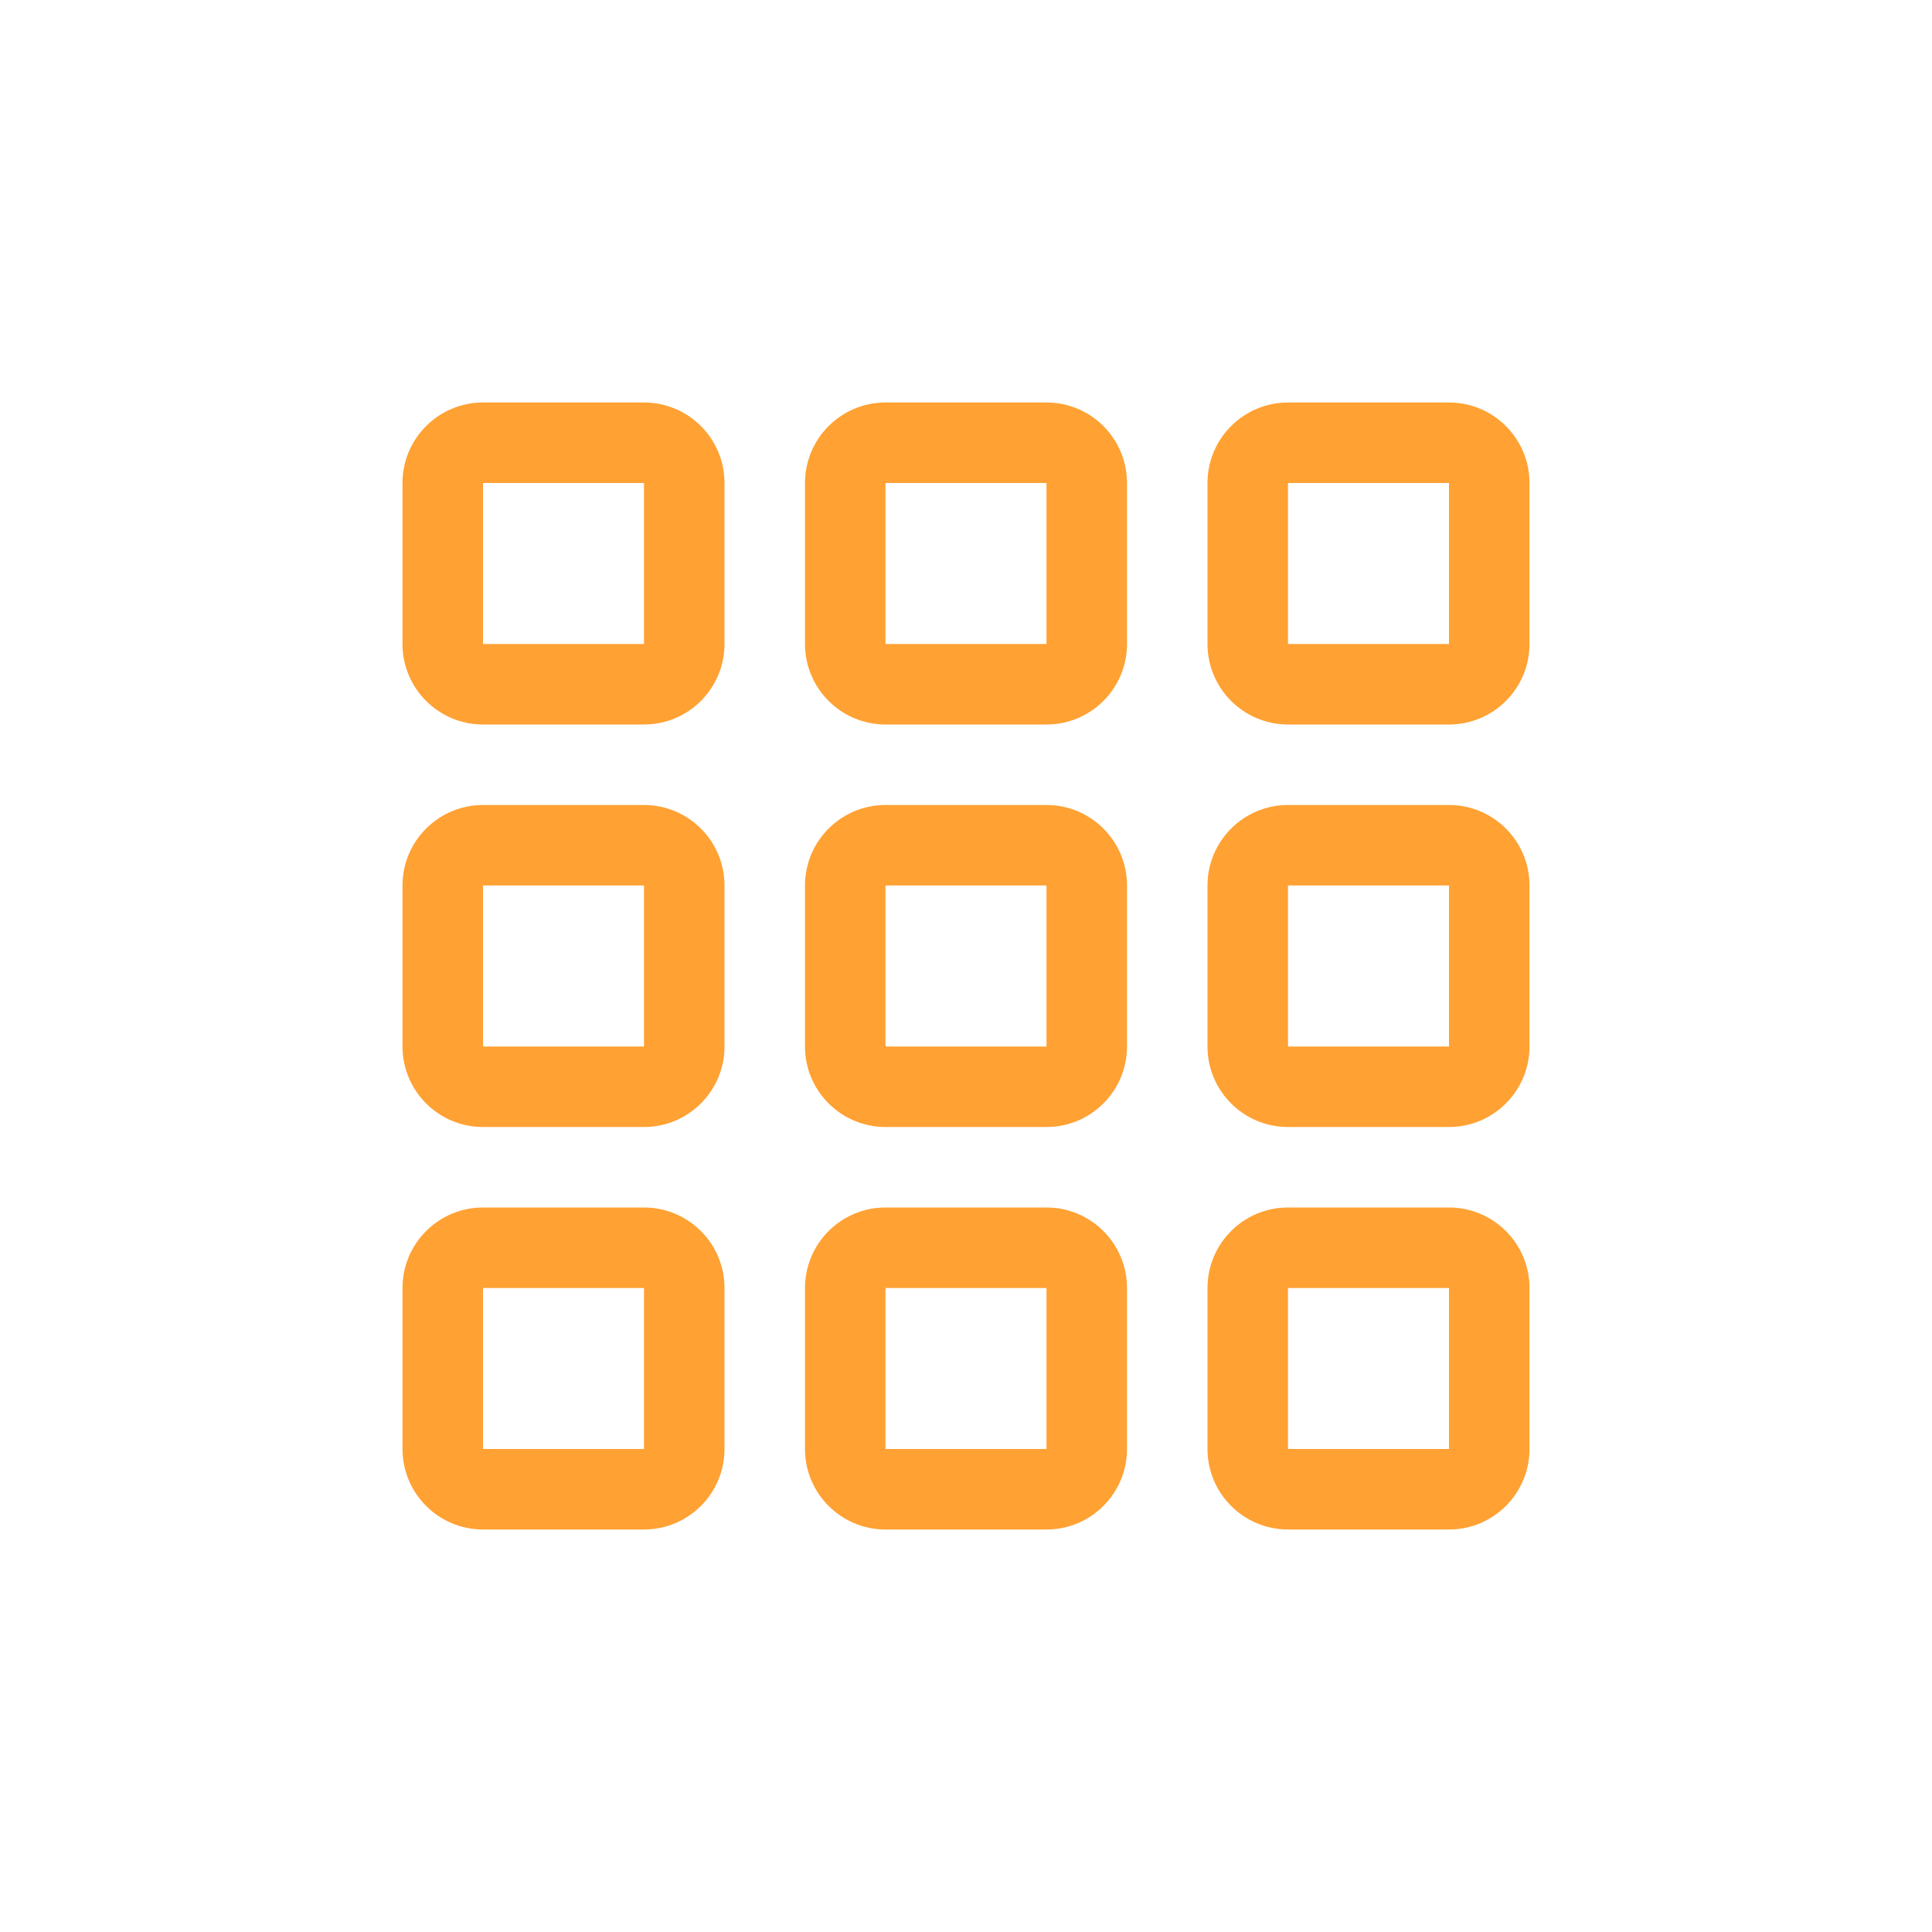 <svg width="24" height="24" viewBox="0 0 24 24" fill="none" xmlns="http://www.w3.org/2000/svg">
<path d="M8 6V8H6V6H8ZM9 18V16C9 15.448 8.552 15 8 15H6C5.448 15 5 15.448 5 16V18C5 18.552 5.448 19 6 19H8C8.552 19 9 18.552 9 18ZM9 13V11C9 10.448 8.552 10 8 10H6C5.448 10 5 10.448 5 11V13C5 13.552 5.448 14 6 14H8C8.552 14 9 13.552 9 13ZM9 8V6C9 5.448 8.552 5 8 5H6C5.448 5 5 5.448 5 6V8C5 8.552 5.448 9 6 9H8C8.552 9 9 8.552 9 8ZM14 18V16C14 15.448 13.552 15 13 15H11C10.448 15 10 15.448 10 16V18C10 18.552 10.448 19 11 19H13C13.552 19 14 18.552 14 18ZM14 13V11C14 10.448 13.552 10 13 10H11C10.448 10 10 10.448 10 11V13C10 13.552 10.448 14 11 14H13C13.552 14 14 13.552 14 13ZM14 8V6C14 5.448 13.552 5 13 5H11C10.448 5 10 5.448 10 6V8C10 8.552 10.448 9 11 9H13C13.552 9 14 8.552 14 8ZM13 6V8H11V6H13ZM18 6V8H16V6H18ZM8 11V13H6V11H8ZM13 11V13H11V11H13ZM18 11H16V13H18V11ZM8 16V18H6V16H8ZM13 16V18H11V16H13ZM18 16V18H16V16H18ZM16 5C15.448 5 15 5.448 15 6V8C15 8.552 15.448 9 16 9H18C18.552 9 19 8.552 19 8V6C19 5.448 18.552 5 18 5H16ZM15 11C15 10.448 15.448 10 16 10H18C18.552 10 19 10.448 19 11V13C19 13.552 18.552 14 18 14H16C15.448 14 15 13.552 15 13V11ZM16 15C15.448 15 15 15.448 15 16V18C15 18.552 15.448 19 16 19H18C18.552 19 19 18.552 19 18V16C19 15.448 18.552 15 18 15H16Z" fill="#FFA133"/>
</svg>
